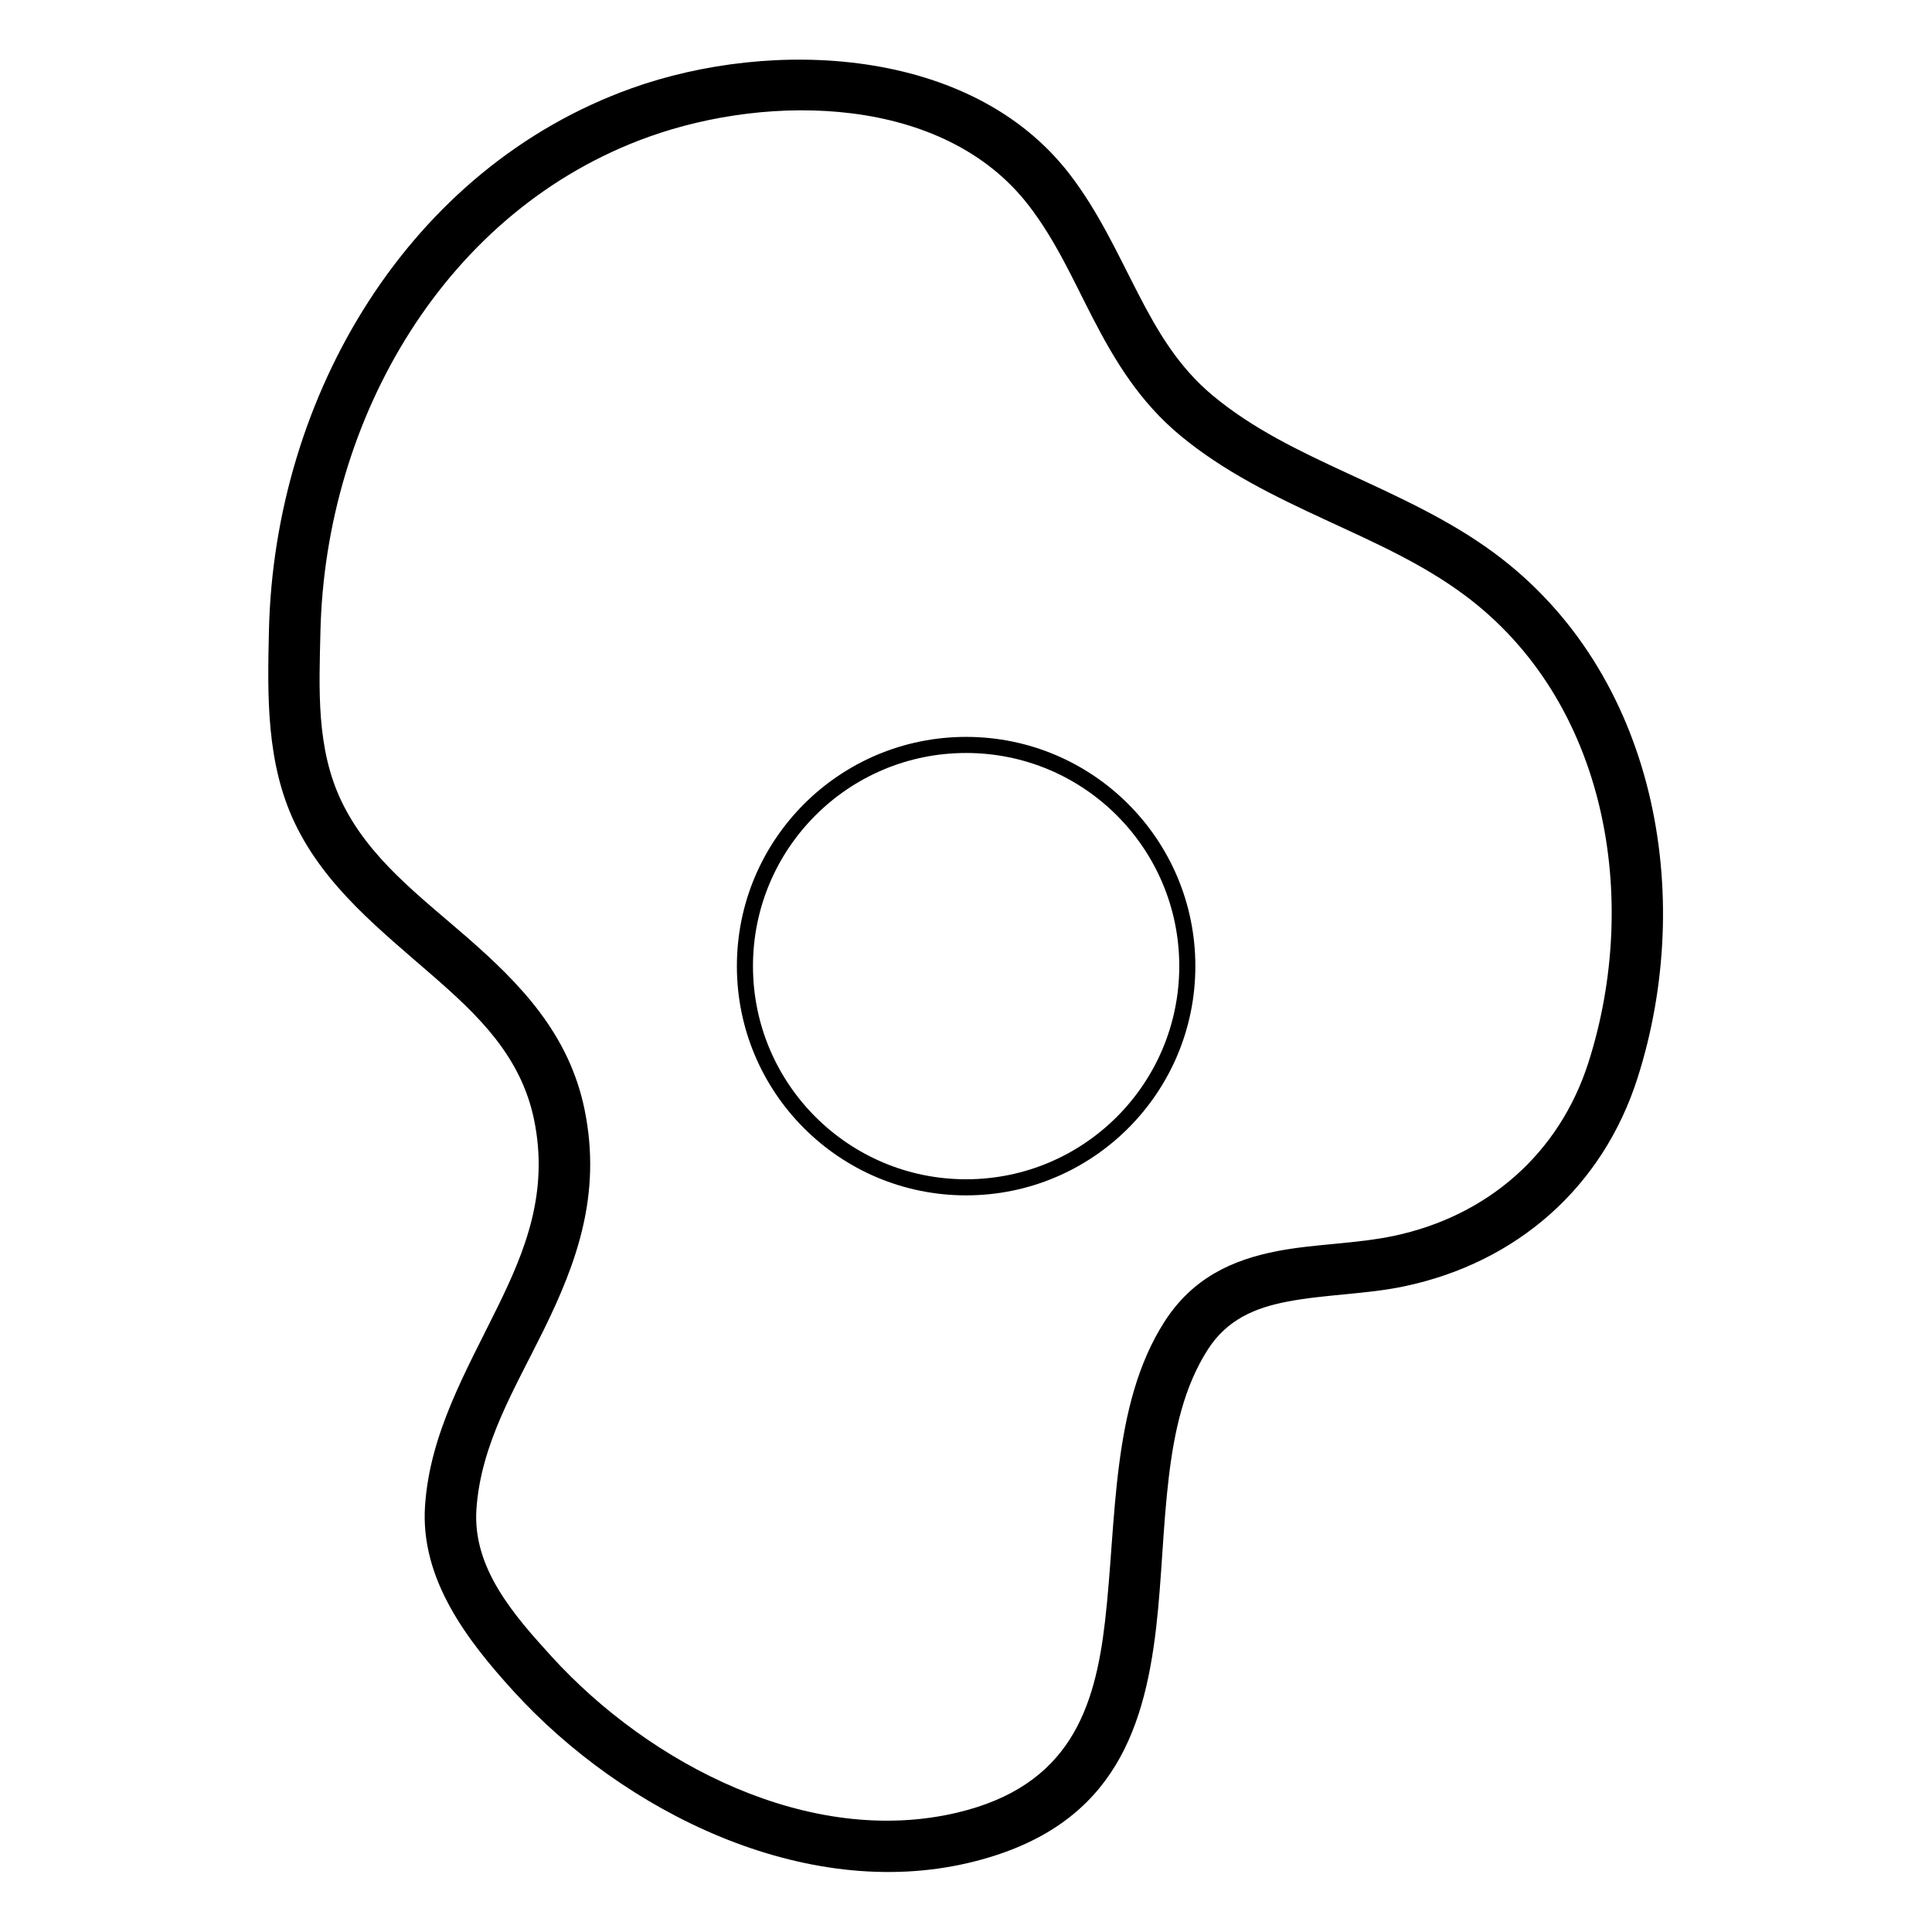 <?xml version="1.0" encoding="UTF-8" standalone="no"?>
<!DOCTYPE svg PUBLIC "-//W3C//DTD SVG 1.1//EN" "http://www.w3.org/Graphics/SVG/1.1/DTD/svg11.dtd">
<svg width="100%" height="100%" viewBox="0 0 2500 2500" version="1.1" xmlns="http://www.w3.org/2000/svg" xmlns:xlink="http://www.w3.org/1999/xlink" xml:space="preserve" xmlns:serif="http://www.serif.com/" style="fill-rule:evenodd;clip-rule:evenodd;stroke-linecap:round;stroke-linejoin:round;stroke-miterlimit:1.5;">
    <g transform="matrix(4.167,0,0,4.167,0,0)">
        <g transform="matrix(0.95,0,0,0.95,-10.241,-20.024)">
            <g id="Ebene1">
                <circle cx="326.584" cy="336.883" r="72.303" style="fill:none;stroke:black;stroke-width:5.26px;"/>
            </g>
        </g>
        <g transform="matrix(1.05,0,0,1.05,-41.8,-22.172)">
            <g id="Vect">
                <path id="_3-3" serif:id="3-3" d="M226.672,47.197C160.766,70.755 120.961,137.995 119.349,207.569C118.9,226.947 118.499,246.812 127.083,264.713C136.049,283.41 152.384,296.266 167.797,309.692C181.181,321.351 193.896,333.451 197.768,352.313C202.172,373.773 195.131,391.031 186.963,407.679C177.647,426.668 166.966,444.99 165.515,466.429C164.047,488.106 177.901,506.144 191.632,521.231C224.228,557.045 277.692,583.595 326.476,572.002C367.771,562.188 378.021,534.543 381.743,502.434C383.42,487.968 383.719,472.57 385.5,457.822C387.14,444.233 390.002,431.199 397,420.263C402.802,411.196 411.263,407.86 420.442,406.084C431.672,403.91 443.943,403.906 455.21,401.523C488.322,394.52 513.776,372.354 524.127,339.876C541.342,285.856 529.677,220.236 481.908,184.798C468.548,174.888 453.377,168.053 438.309,161.081C424.315,154.605 410.405,148.018 398.489,138.102C388.283,129.61 382.172,119.094 376.577,108.271C370.316,96.159 364.685,83.655 356.012,72.452C326.893,34.835 268.037,32.411 226.672,47.197ZM231.799,61.54C267.575,48.752 318.782,49.241 343.967,81.776C352.06,92.231 357.203,103.963 363.046,115.265C369.554,127.856 376.874,139.932 388.746,149.811C401.688,160.58 416.714,167.872 431.912,174.904C446.035,181.44 460.311,187.743 472.832,197.032C515.343,228.569 524.934,287.177 509.614,335.251C500.978,362.348 479.684,380.778 452.059,386.62C440.876,388.985 428.694,388.972 417.548,391.129C404.35,393.683 392.512,399.015 384.17,412.053C368.374,436.739 370.099,470.596 366.612,500.68C363.62,526.485 356.141,549.296 322.954,557.182C279.4,567.533 231.999,542.953 202.897,510.978C191.848,498.838 179.531,484.901 180.712,467.458C182.028,448.026 192.194,431.599 200.638,414.389C210.23,394.838 217.861,374.451 212.689,349.25C208.095,326.869 193.684,312.042 177.802,298.206C163.947,286.137 148.877,274.934 140.818,258.127C133.287,242.422 134.184,224.923 134.577,207.922C136.045,144.565 171.782,82.993 231.799,61.54Z"/>
            </g>
        </g>
    </g>
</svg>

